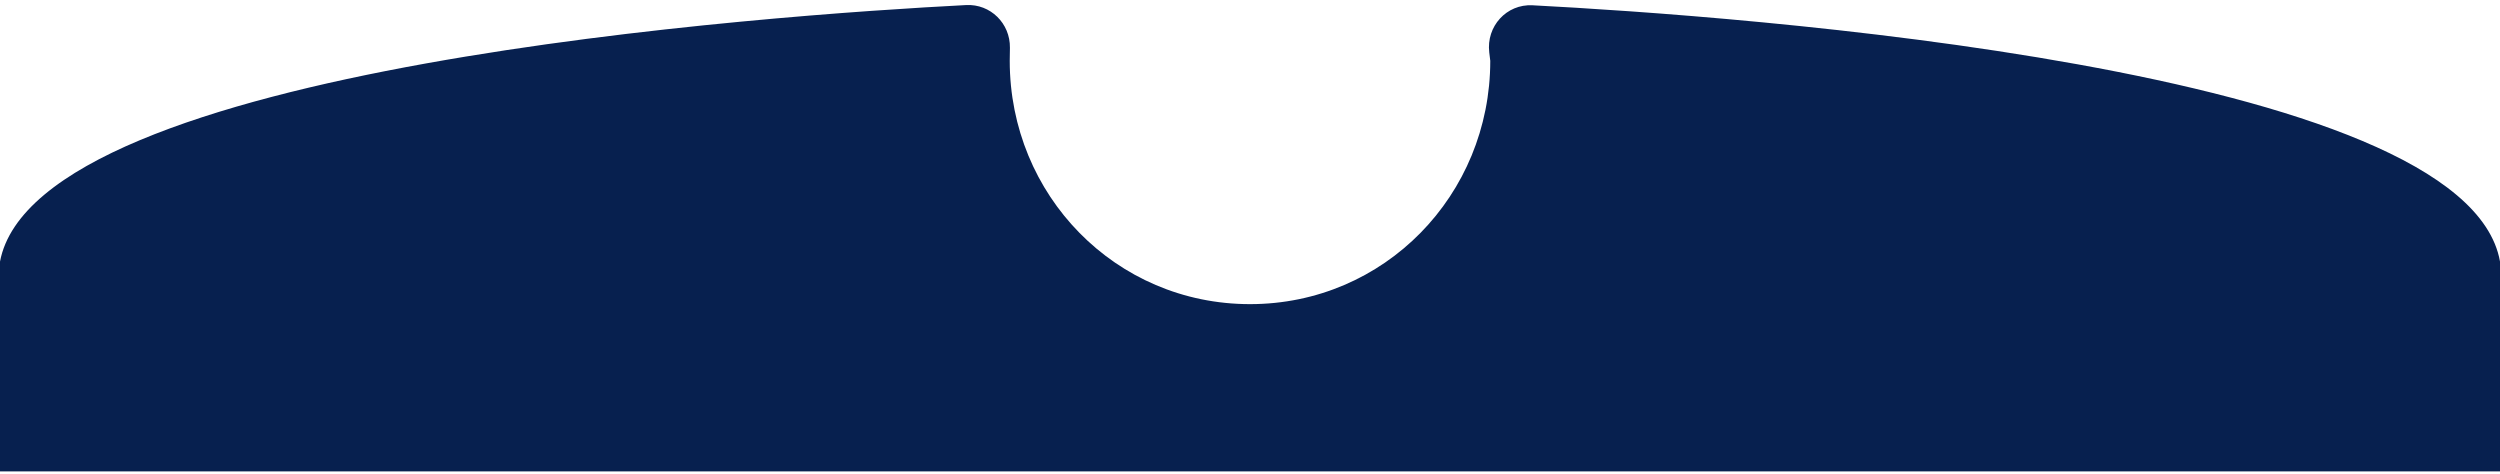 <svg width="411" height="78" viewBox="0 0 411 78" fill="none" xmlns="http://www.w3.org/2000/svg">
<path d="M411 77.5H0V43C6.103 10.782 127.544 2.448 158.833 0.832C162.827 0.625 166.087 3.85 166.031 7.849L166 10C166 32.091 183.409 50 205.5 50C227.591 50 245 32.091 245 10L244.833 8.606C244.324 4.344 247.657 0.645 251.943 0.868C284.598 2.571 405.375 11.018 411 43V77.5Z" fill="#07204F"/>
</svg>
